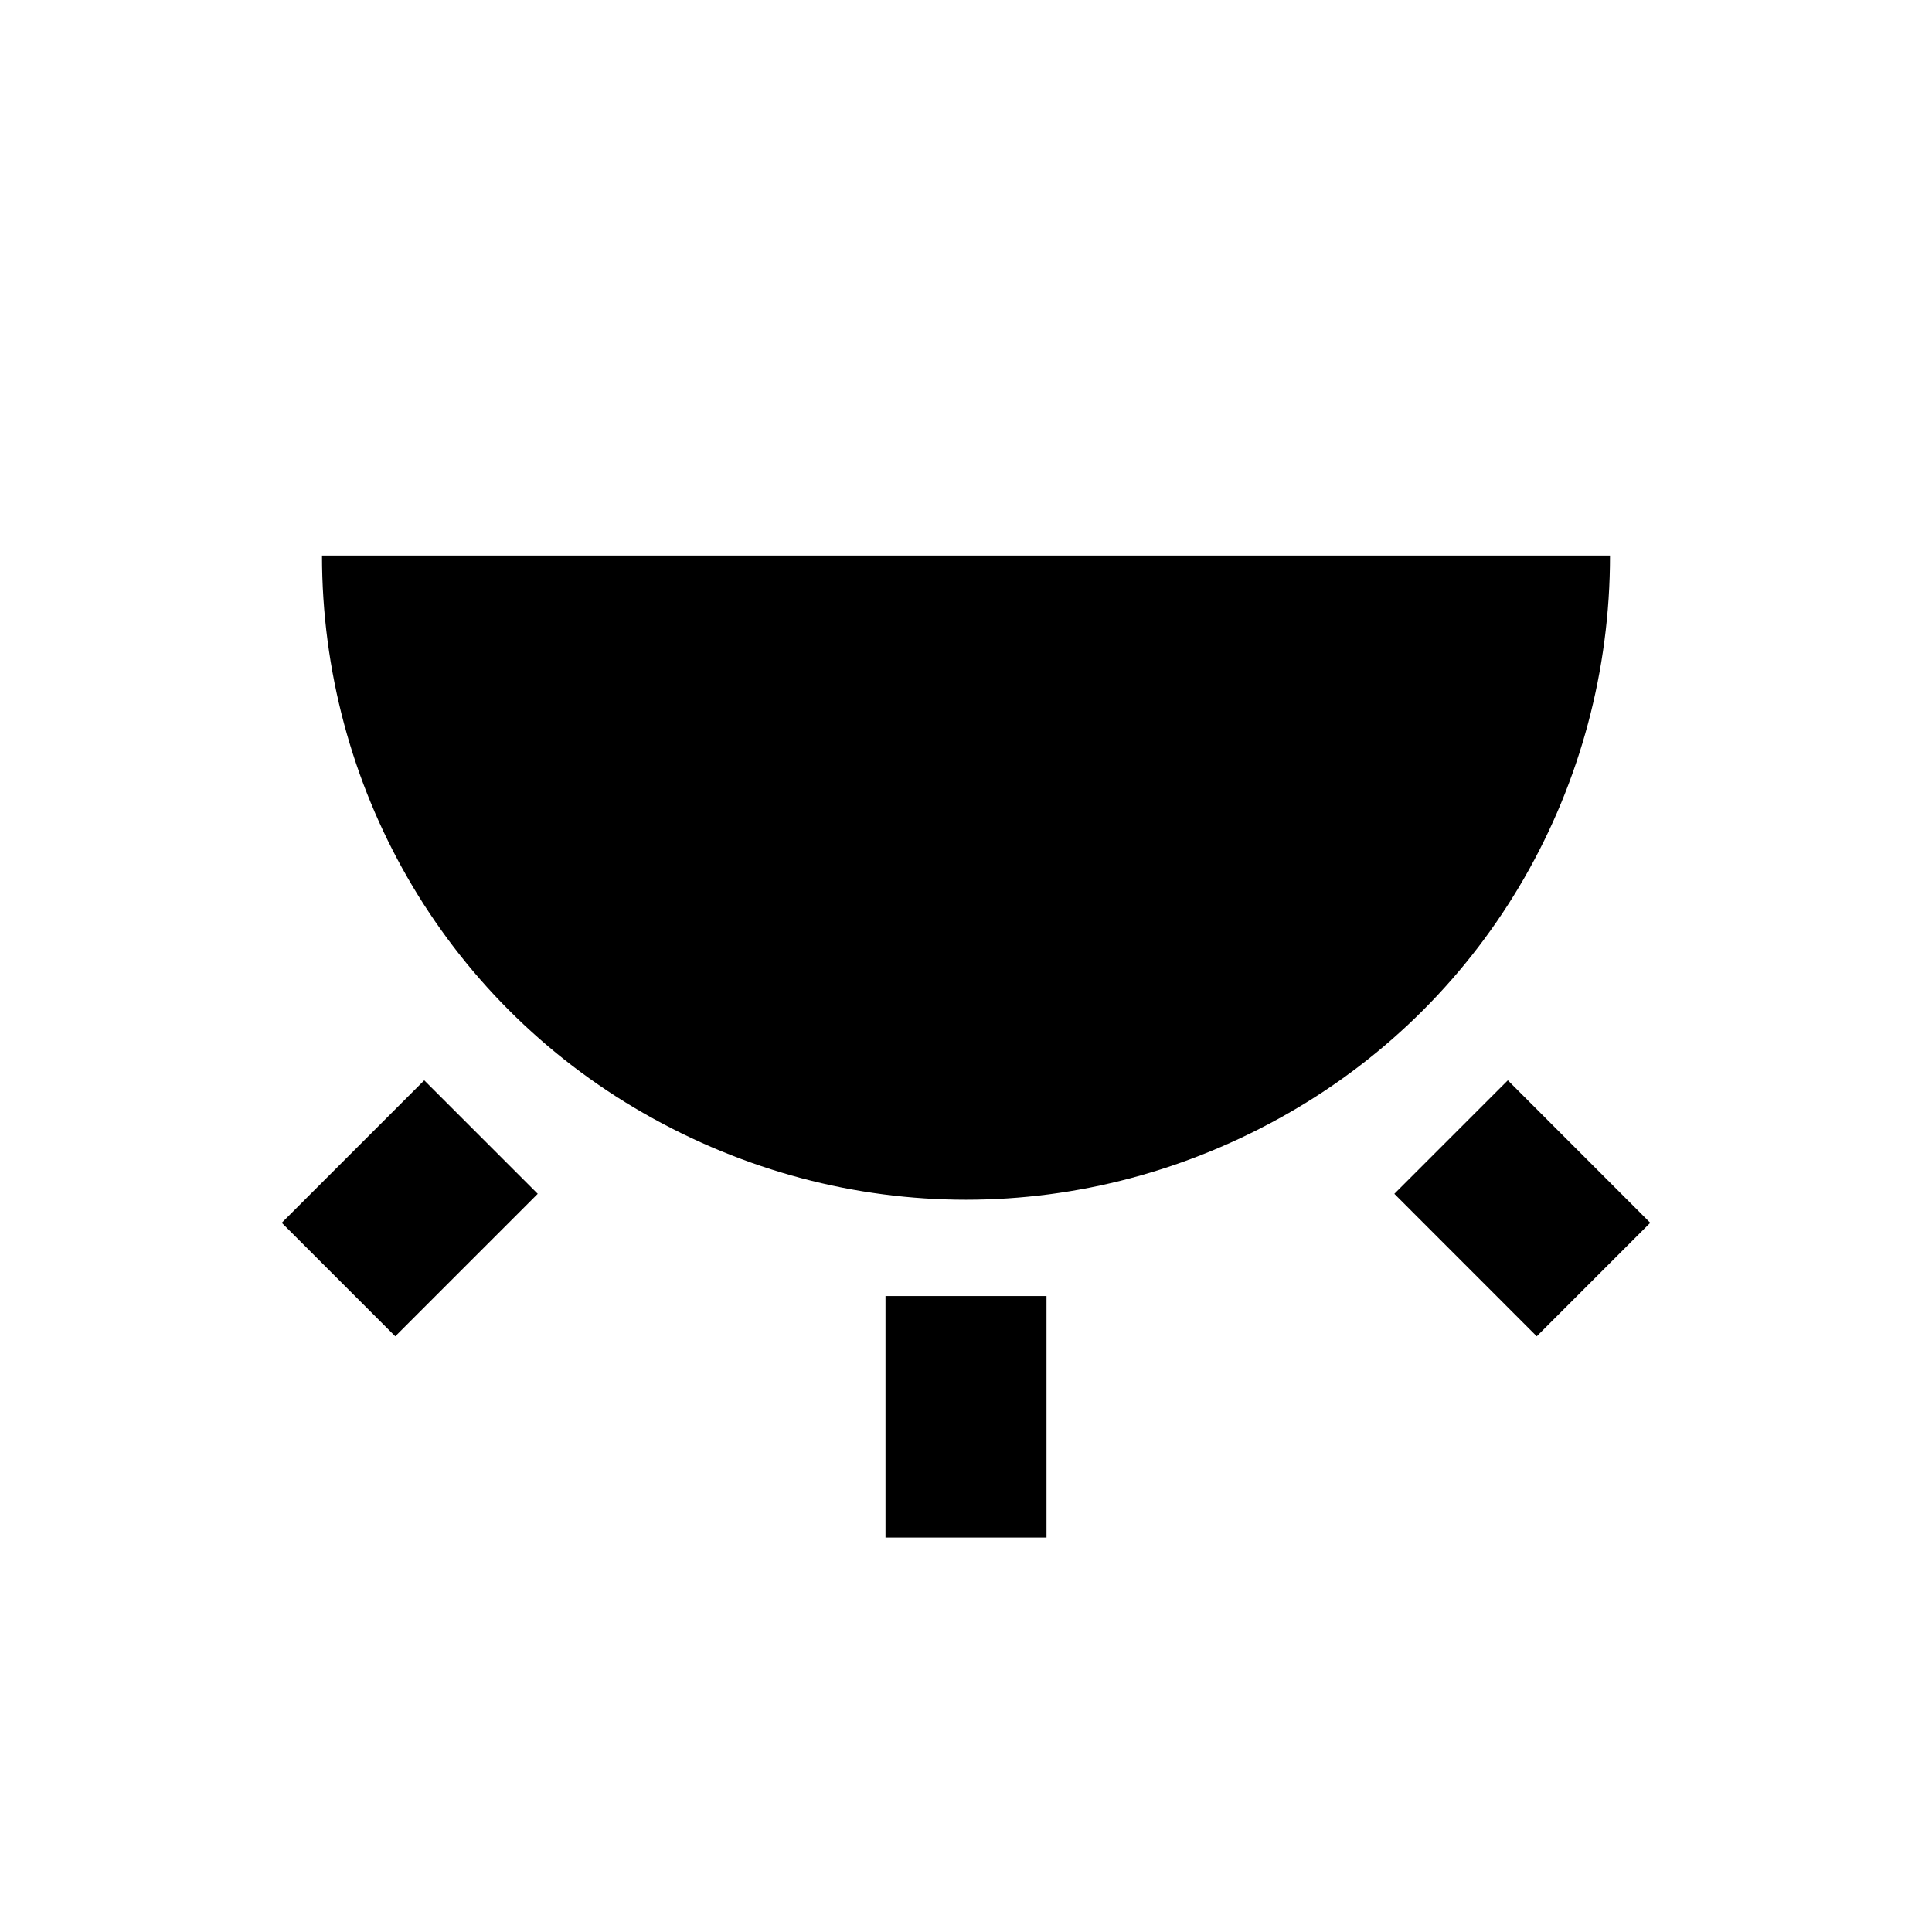 <?xml version="1.0" encoding="UTF-8"?>
<!DOCTYPE svg PUBLIC "-//W3C//DTD SVG 1.1//EN" "http://www.w3.org/Graphics/SVG/1.1/DTD/svg11.dtd">
<svg xmlns="http://www.w3.org/2000/svg" xmlns:xlink="http://www.w3.org/1999/xlink" version="1.1" width="24" height="24" viewBox="0 0 24 24">
<path d="m 4,6.901 c 0,2.86 1.5,5.5 4,6.93 2.5,1.43 5.5,1.43 8,0 2.5,-1.43 4,-4.07 4,-6.93 z M 5.27,13.42 3.5,15.19 4.91,16.6 6.68,14.83 Z m 13.461,0 -1.41,1.41 L 19.09,16.6 20.5,15.19 Z M 11,16.1 v 3 h 2 v -3 z"/>
</svg>
